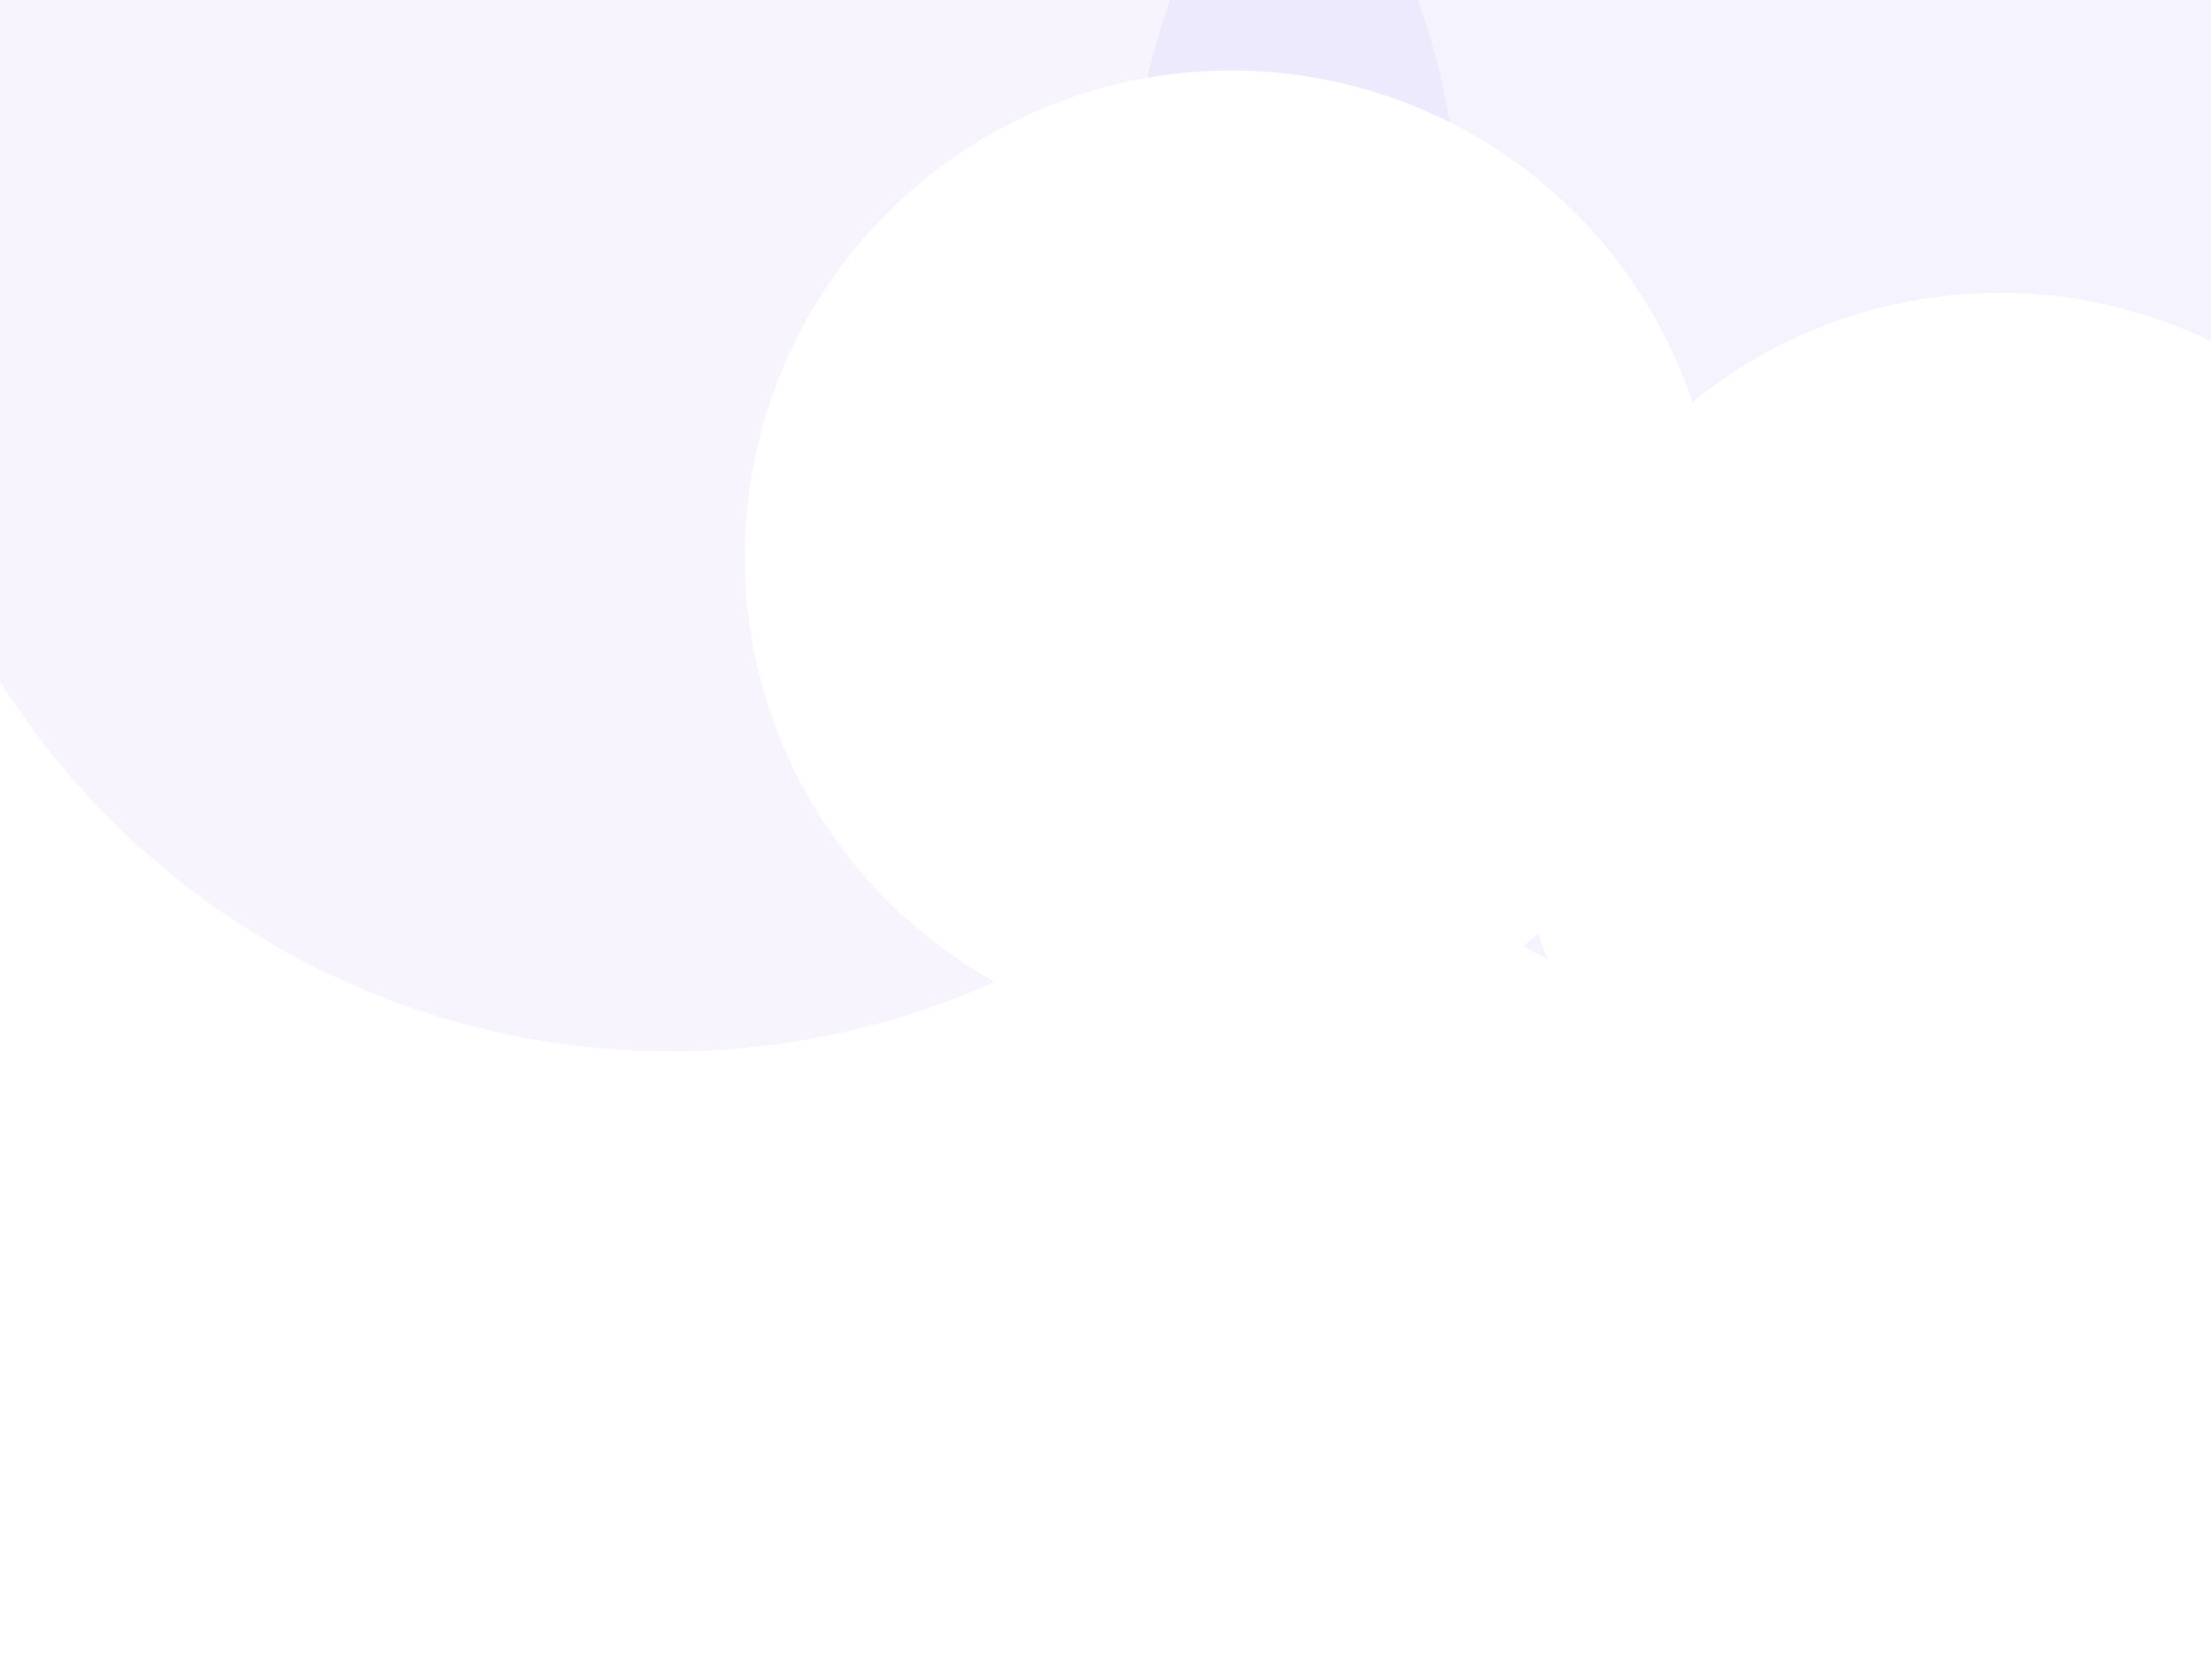 <svg width="1600" height="1216" viewBox="0 0 1600 1216" fill="none" xmlns="http://www.w3.org/2000/svg">
<g opacity="0.05" filter="url(#filter0_f_19_367)">
<circle cx="485" cy="188" r="573" fill="#5E17EB"/>
</g>
<g opacity="0.05" filter="url(#filter1_f_19_367)">
<circle cx="1388" cy="188" r="573" fill="#2817EB"/>
</g>
<g filter="url(#filter2_f_19_367)">
<circle cx="891" cy="403" r="352" fill="white"/>
</g>
<g filter="url(#filter3_f_19_367)">
<circle cx="1447" cy="564" r="352" fill="white"/>
</g>
<defs>
<filter id="filter0_f_19_367" x="-488" y="-785" width="1946" height="1946" filterUnits="userSpaceOnUse" color-interpolation-filters="sRGB">
<feFlood flood-opacity="0" result="BackgroundImageFix"/>
<feBlend mode="normal" in="SourceGraphic" in2="BackgroundImageFix" result="shape"/>
<feGaussianBlur stdDeviation="200" result="effect1_foregroundBlur_19_367"/>
</filter>
<filter id="filter1_f_19_367" x="415" y="-785" width="1946" height="1946" filterUnits="userSpaceOnUse" color-interpolation-filters="sRGB">
<feFlood flood-opacity="0" result="BackgroundImageFix"/>
<feBlend mode="normal" in="SourceGraphic" in2="BackgroundImageFix" result="shape"/>
<feGaussianBlur stdDeviation="200" result="effect1_foregroundBlur_19_367"/>
</filter>
<filter id="filter2_f_19_367" x="239" y="-249" width="1304" height="1304" filterUnits="userSpaceOnUse" color-interpolation-filters="sRGB">
<feFlood flood-opacity="0" result="BackgroundImageFix"/>
<feBlend mode="normal" in="SourceGraphic" in2="BackgroundImageFix" result="shape"/>
<feGaussianBlur stdDeviation="150" result="effect1_foregroundBlur_19_367"/>
</filter>
<filter id="filter3_f_19_367" x="795" y="-88" width="1304" height="1304" filterUnits="userSpaceOnUse" color-interpolation-filters="sRGB">
<feFlood flood-opacity="0" result="BackgroundImageFix"/>
<feBlend mode="normal" in="SourceGraphic" in2="BackgroundImageFix" result="shape"/>
<feGaussianBlur stdDeviation="150" result="effect1_foregroundBlur_19_367"/>
</filter>
</defs>
</svg>
